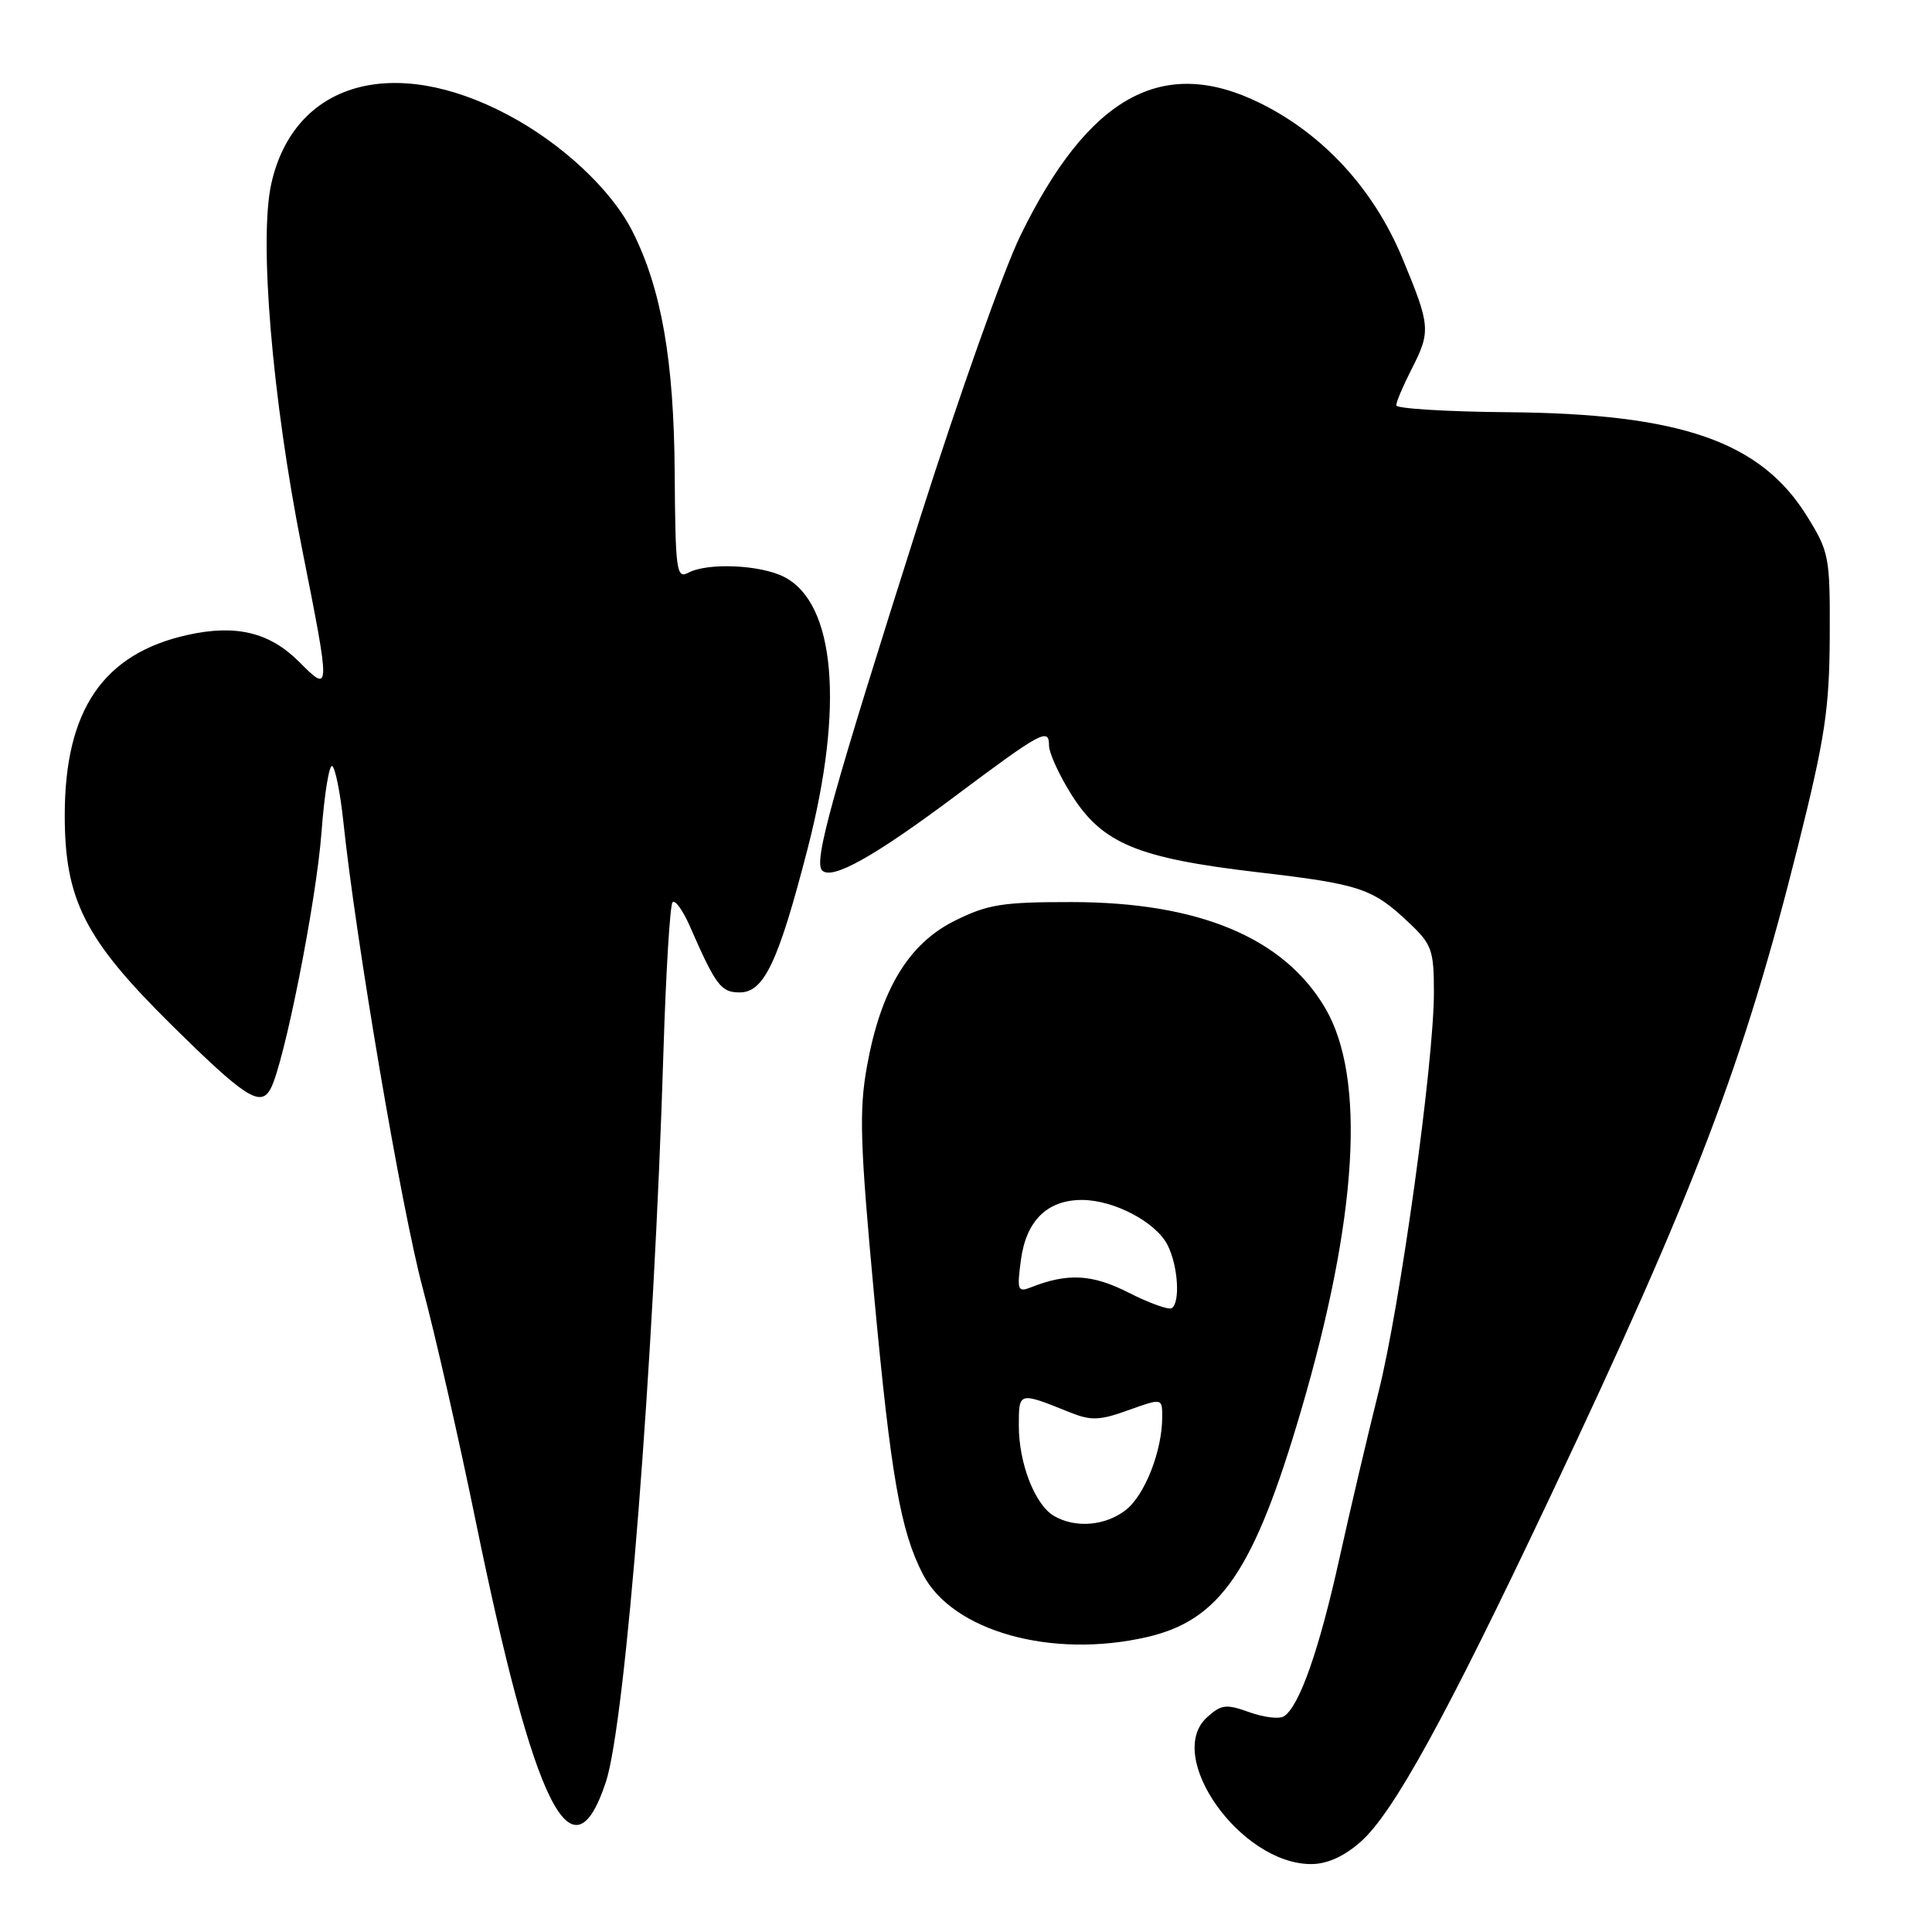 <?xml version="1.0" encoding="UTF-8" standalone="no"?>
<!DOCTYPE svg PUBLIC "-//W3C//DTD SVG 1.1//EN" "http://www.w3.org/Graphics/SVG/1.1/DTD/svg11.dtd" >
<svg xmlns="http://www.w3.org/2000/svg" xmlns:xlink="http://www.w3.org/1999/xlink" version="1.1" viewBox="0 0 256 256">
 <g >
 <path fill="currentColor"
d=" M 180.27 244.07 C 184.60 240.26 191.58 227.57 205.45 198.24 C 224.70 157.53 231.08 140.76 238.27 112.00 C 241.82 97.80 242.40 93.95 242.45 84.42 C 242.50 73.80 242.38 73.15 239.47 68.45 C 233.32 58.49 222.75 54.81 199.76 54.62 C 191.65 54.55 185.01 54.14 185.01 53.71 C 185.00 53.28 185.90 51.16 187.00 49.00 C 189.62 43.87 189.56 43.22 185.81 34.18 C 182.03 25.09 175.39 17.84 167.05 13.70 C 154.08 7.26 144.22 12.71 135.17 31.30 C 132.98 35.81 127.04 52.55 121.96 68.50 C 110.14 105.68 107.78 114.18 108.94 115.34 C 110.24 116.64 115.81 113.53 126.50 105.54 C 138.02 96.92 139.00 96.39 139.00 98.77 C 139.00 99.78 140.36 102.75 142.02 105.37 C 146.09 111.78 150.75 113.71 166.61 115.57 C 180.30 117.17 181.87 117.70 186.75 122.32 C 189.73 125.14 190.00 125.90 190.00 131.52 C 190.00 140.78 185.51 173.19 182.65 184.50 C 181.27 190.00 178.94 199.90 177.48 206.50 C 174.79 218.66 172.15 226.17 170.11 227.43 C 169.49 227.81 167.43 227.56 165.53 226.87 C 162.47 225.77 161.83 225.84 159.94 227.55 C 154.25 232.70 164.37 246.99 173.72 247.00 C 175.85 247.00 178.05 246.01 180.27 244.07 Z  M 80.27 236.16 C 82.89 228.27 86.65 180.56 87.91 139.33 C 88.24 128.79 88.78 119.88 89.12 119.54 C 89.46 119.21 90.49 120.63 91.40 122.71 C 94.87 130.63 95.53 131.50 98.03 131.50 C 101.24 131.50 103.15 127.45 107.03 112.39 C 111.87 93.62 110.69 79.96 103.93 76.46 C 100.77 74.83 93.76 74.52 91.18 75.90 C 89.64 76.72 89.49 75.59 89.40 62.65 C 89.30 47.74 87.64 38.26 83.80 30.65 C 81.02 25.14 74.46 19.01 67.28 15.21 C 52.03 7.13 38.95 10.94 35.95 24.33 C 34.30 31.71 36.06 52.73 39.98 72.50 C 43.83 91.89 43.83 91.90 39.62 87.68 C 35.71 83.78 31.27 82.71 24.86 84.13 C 13.68 86.61 8.59 94.07 8.58 107.99 C 8.57 119.18 11.23 124.44 22.56 135.64 C 32.47 145.44 34.52 146.77 35.86 144.26 C 37.67 140.86 41.92 119.41 42.60 110.28 C 42.98 105.21 43.62 101.26 44.02 101.51 C 44.43 101.77 45.08 105.02 45.48 108.74 C 47.14 124.57 53.18 160.10 56.01 170.68 C 57.69 176.97 60.84 190.84 63.02 201.49 C 70.81 239.53 75.81 249.59 80.27 236.16 Z  M 151.98 216.92 C 161.72 214.67 166.16 208.15 172.40 186.90 C 179.90 161.32 181.02 142.83 175.61 133.60 C 170.14 124.26 158.87 119.54 142.00 119.53 C 132.81 119.52 130.88 119.83 126.50 122.01 C 120.37 125.06 116.69 131.17 114.87 141.34 C 113.82 147.20 113.96 151.57 115.84 171.84 C 118.05 195.61 119.32 202.86 122.29 208.60 C 126.20 216.15 139.35 219.83 151.98 216.92 Z  M 139.66 200.87 C 137.14 199.40 135.00 193.92 135.00 188.92 C 135.00 184.39 134.95 184.40 141.78 187.15 C 144.58 188.27 145.72 188.23 149.53 186.85 C 154.00 185.25 154.00 185.25 154.00 187.76 C 154.00 192.22 151.71 198.09 149.19 200.07 C 146.48 202.19 142.51 202.53 139.66 200.87 Z  M 149.58 171.30 C 144.75 168.83 141.48 168.65 136.60 170.58 C 134.85 171.27 134.74 170.96 135.28 166.93 C 135.98 161.74 138.77 159.00 143.36 159.00 C 147.61 159.00 153.20 161.95 154.72 165.00 C 156.11 167.77 156.41 172.63 155.25 173.34 C 154.84 173.59 152.29 172.67 149.58 171.30 Z "/>
</g>
</svg>